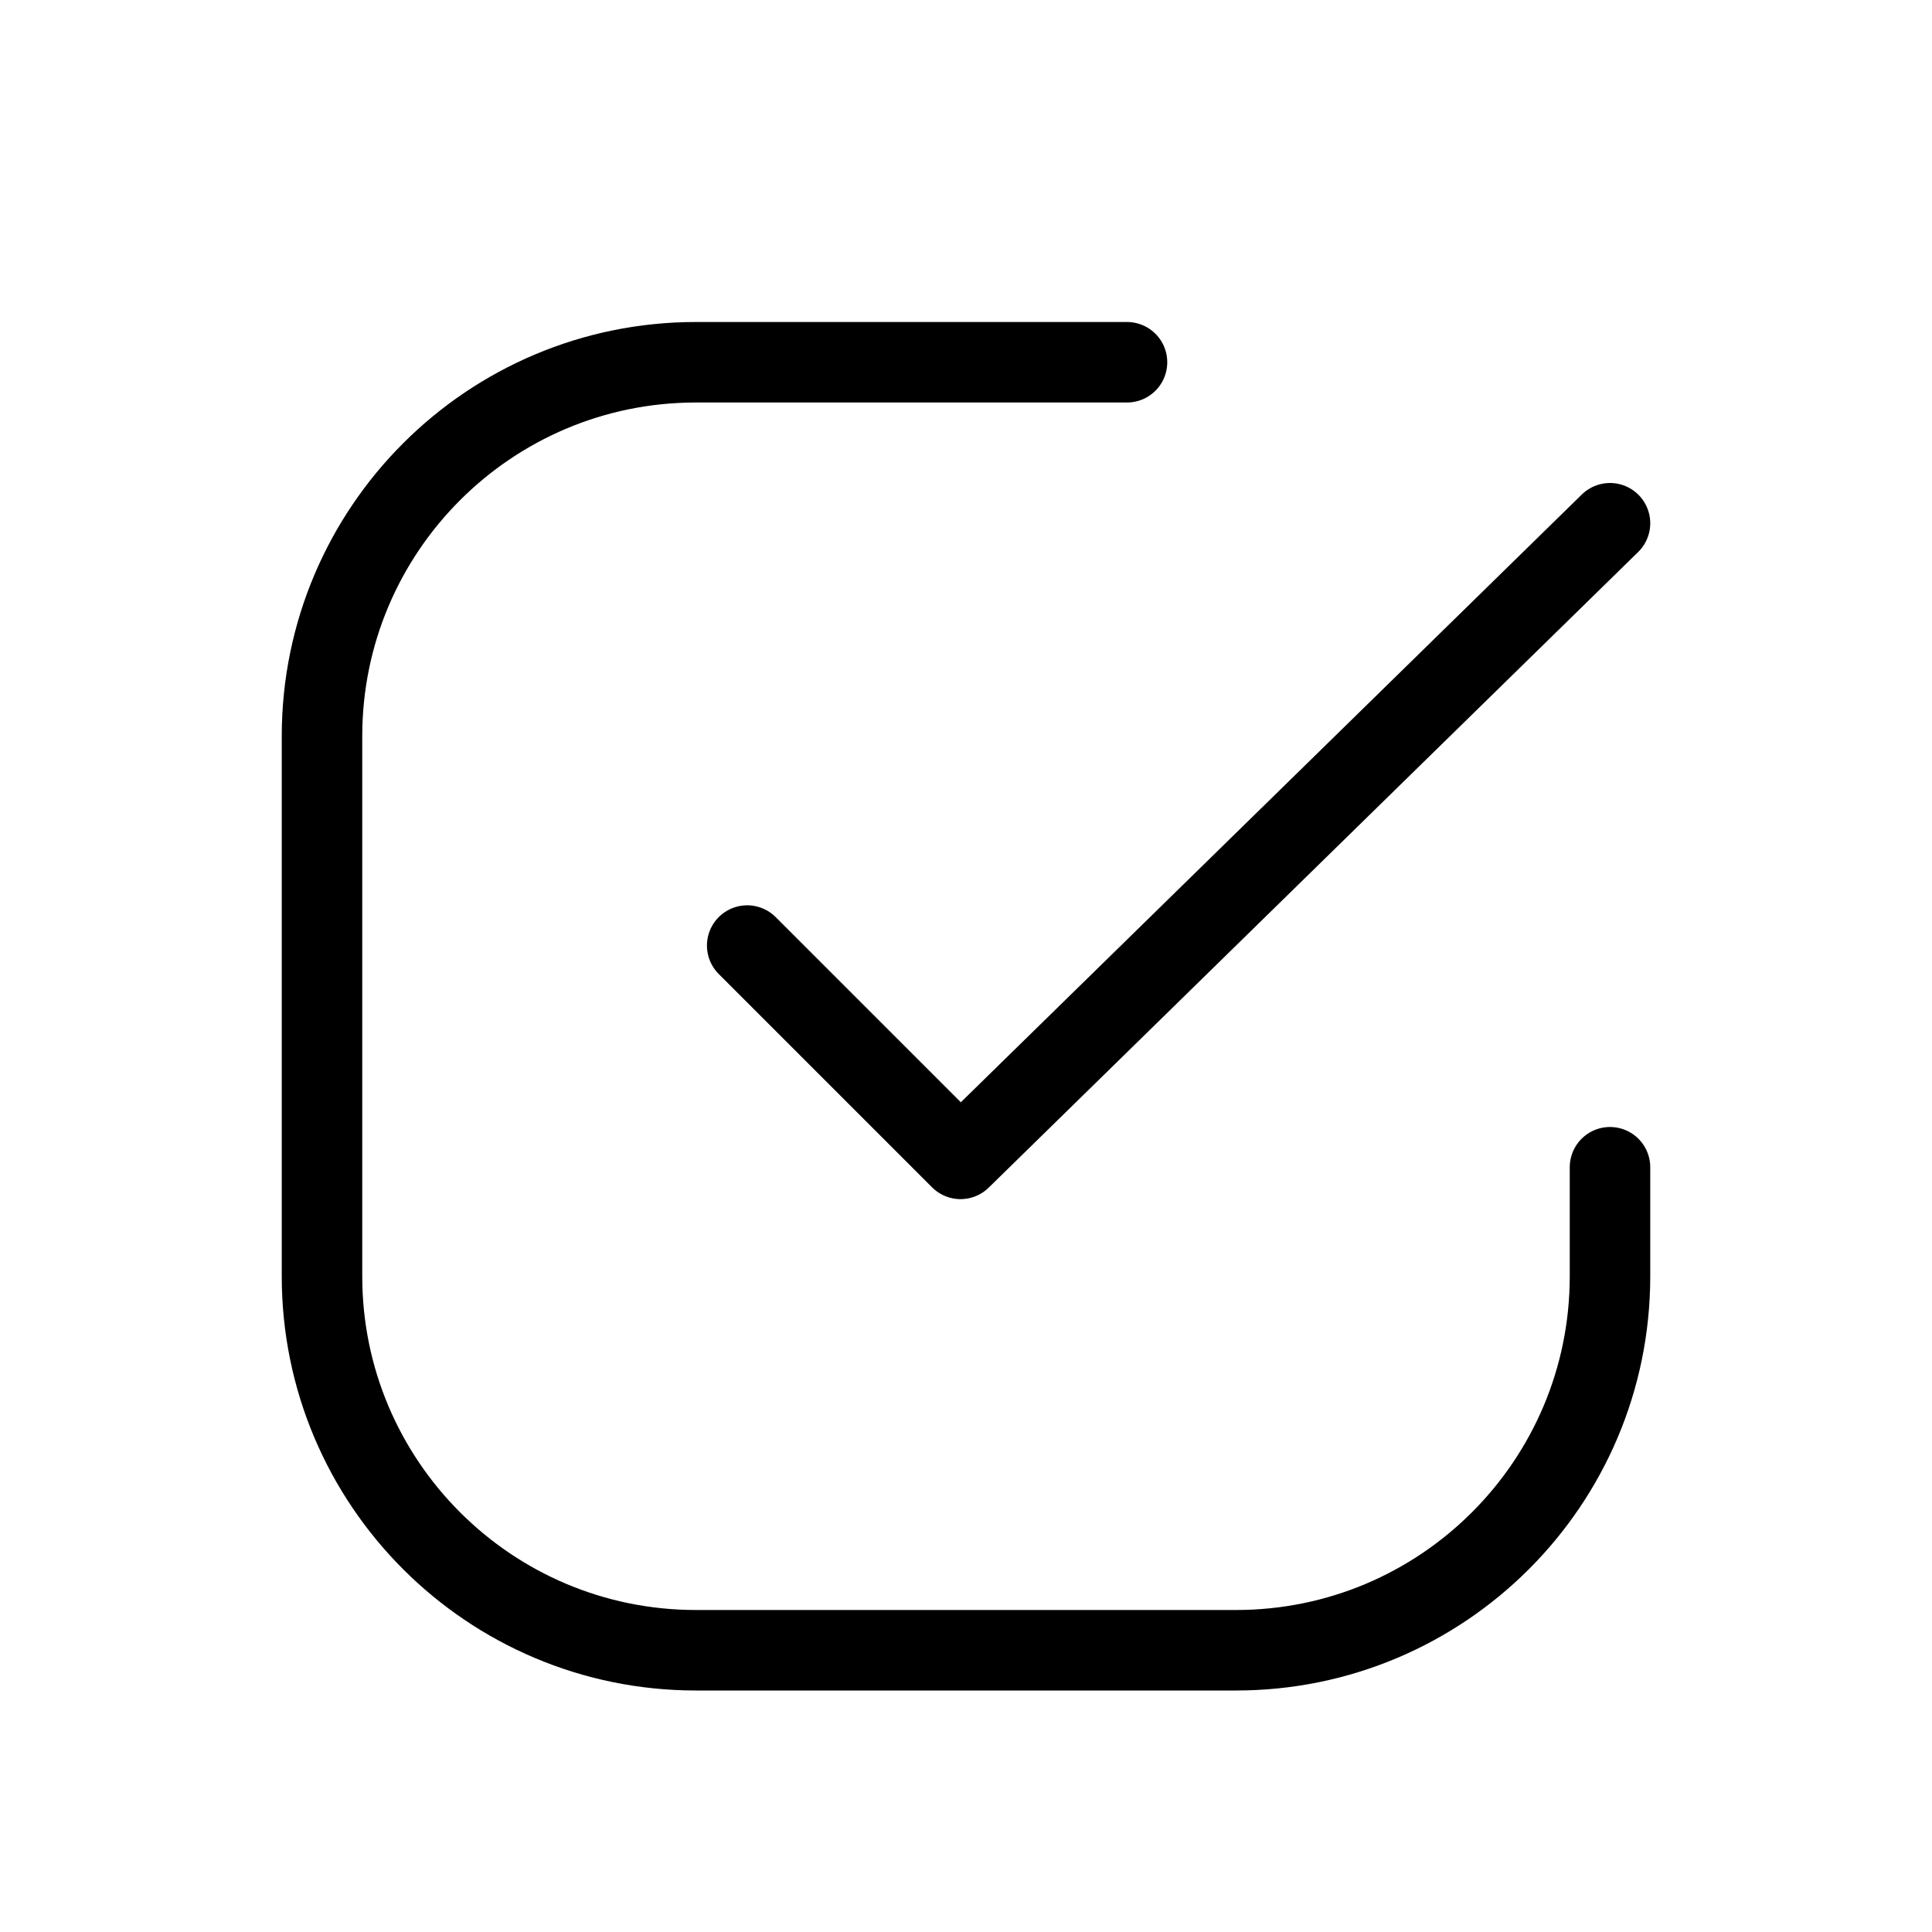 <svg data-token-name="check_square" width="24" height="24" viewBox="0 0 24 24" fill="none" xmlns="http://www.w3.org/2000/svg">
<path d="M20 6.5L11.932 14.396L9.282 11.746" stroke="currentColor" fill="none" stroke-linecap="round" stroke-linejoin="round"/>
<path d="M14 4.5H8.648C6.082 4.499 4.001 6.578 4 9.144C4 9.145 4 9.147 4 9.148V15.852C3.999 18.418 6.078 20.499 8.644 20.5C8.646 20.5 8.647 20.5 8.648 20.5H15.352C17.918 20.501 19.999 18.422 20 15.856C20 15.854 20 15.853 20 15.852V14.5" stroke="currentColor" fill="none" stroke-linecap="round" stroke-linejoin="round"/>
</svg>
